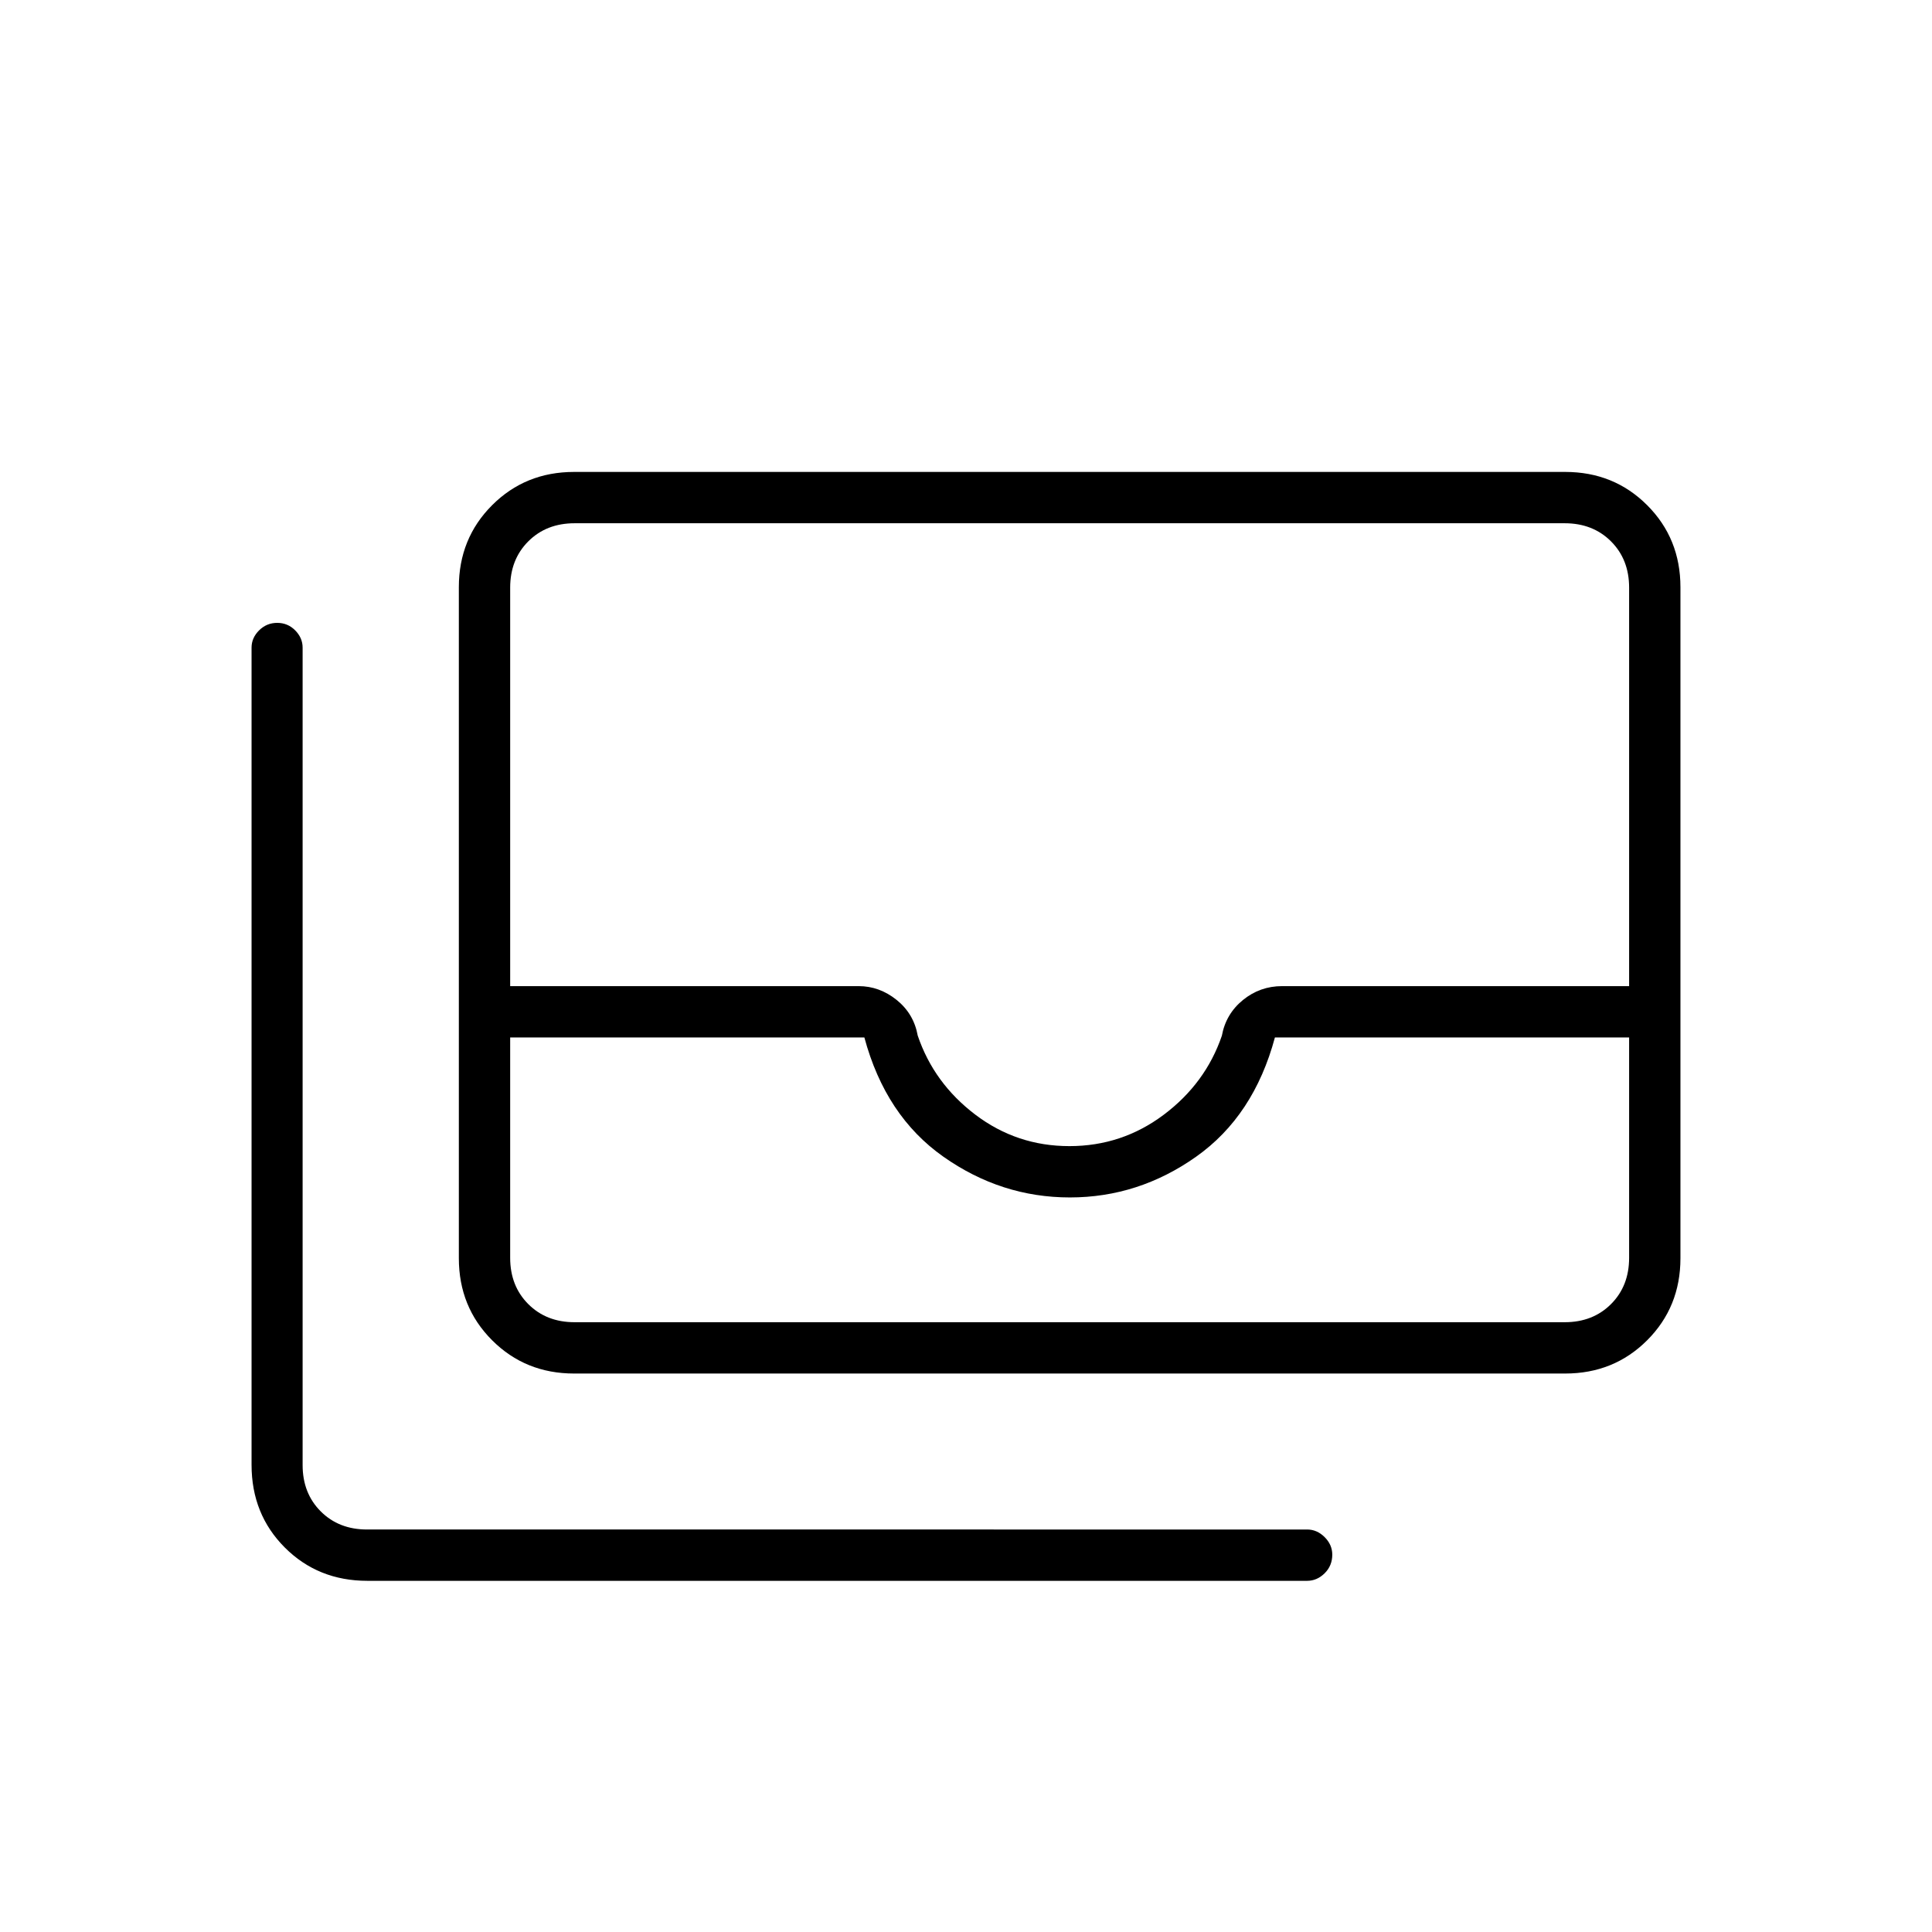 <svg xmlns="http://www.w3.org/2000/svg" height="24" viewBox="0 -960 960 960" width="24"><path d="M285.26-277.5q-24.2 0-40.73-16.53Q228-310.56 228-334.78v-333.44q0-24.22 16.53-40.75t40.73-16.53h492.48q24.2 0 40.73 16.53Q835-692.44 835-668.22v333.44q0 24.22-16.53 40.75t-40.73 16.53H285.26Zm-31.76-167V-335q0 14 9 23t23 9h492q14 0 23-9t9-23v-109.5h-176q-10.5 39-39.14 59.25T531.61-365q-34.11 0-62.86-20.25T429.5-444.5h-176Zm277.88 54q26.12 0 46.89-15.6 20.76-15.59 28.86-39.24 2-10.85 10.48-17.76 8.49-6.9 19.46-6.9H809.5v-198q0-14-9-23t-23-9h-492q-14 0-23 9t-9 23v198h173.15q10.35 0 18.88 6.86t10.48 17.72q8.04 23.69 28.64 39.3 20.6 15.62 46.73 15.62Zm-348.86 216q-24.46 0-40.99-16.53T125-232.14v-406.08q0-4.83 3.75-8.56 3.75-3.72 9-3.72t8.93 3.73q3.69 3.73 3.69 8.56V-232q0 14 9 23t23 9H649.5q4.92 0 8.71 3.79 3.79 3.78 3.79 8.71 0 5.5-3.79 9.25t-8.71 3.75H182.52ZM253.5-303h556-556Z"/></svg>